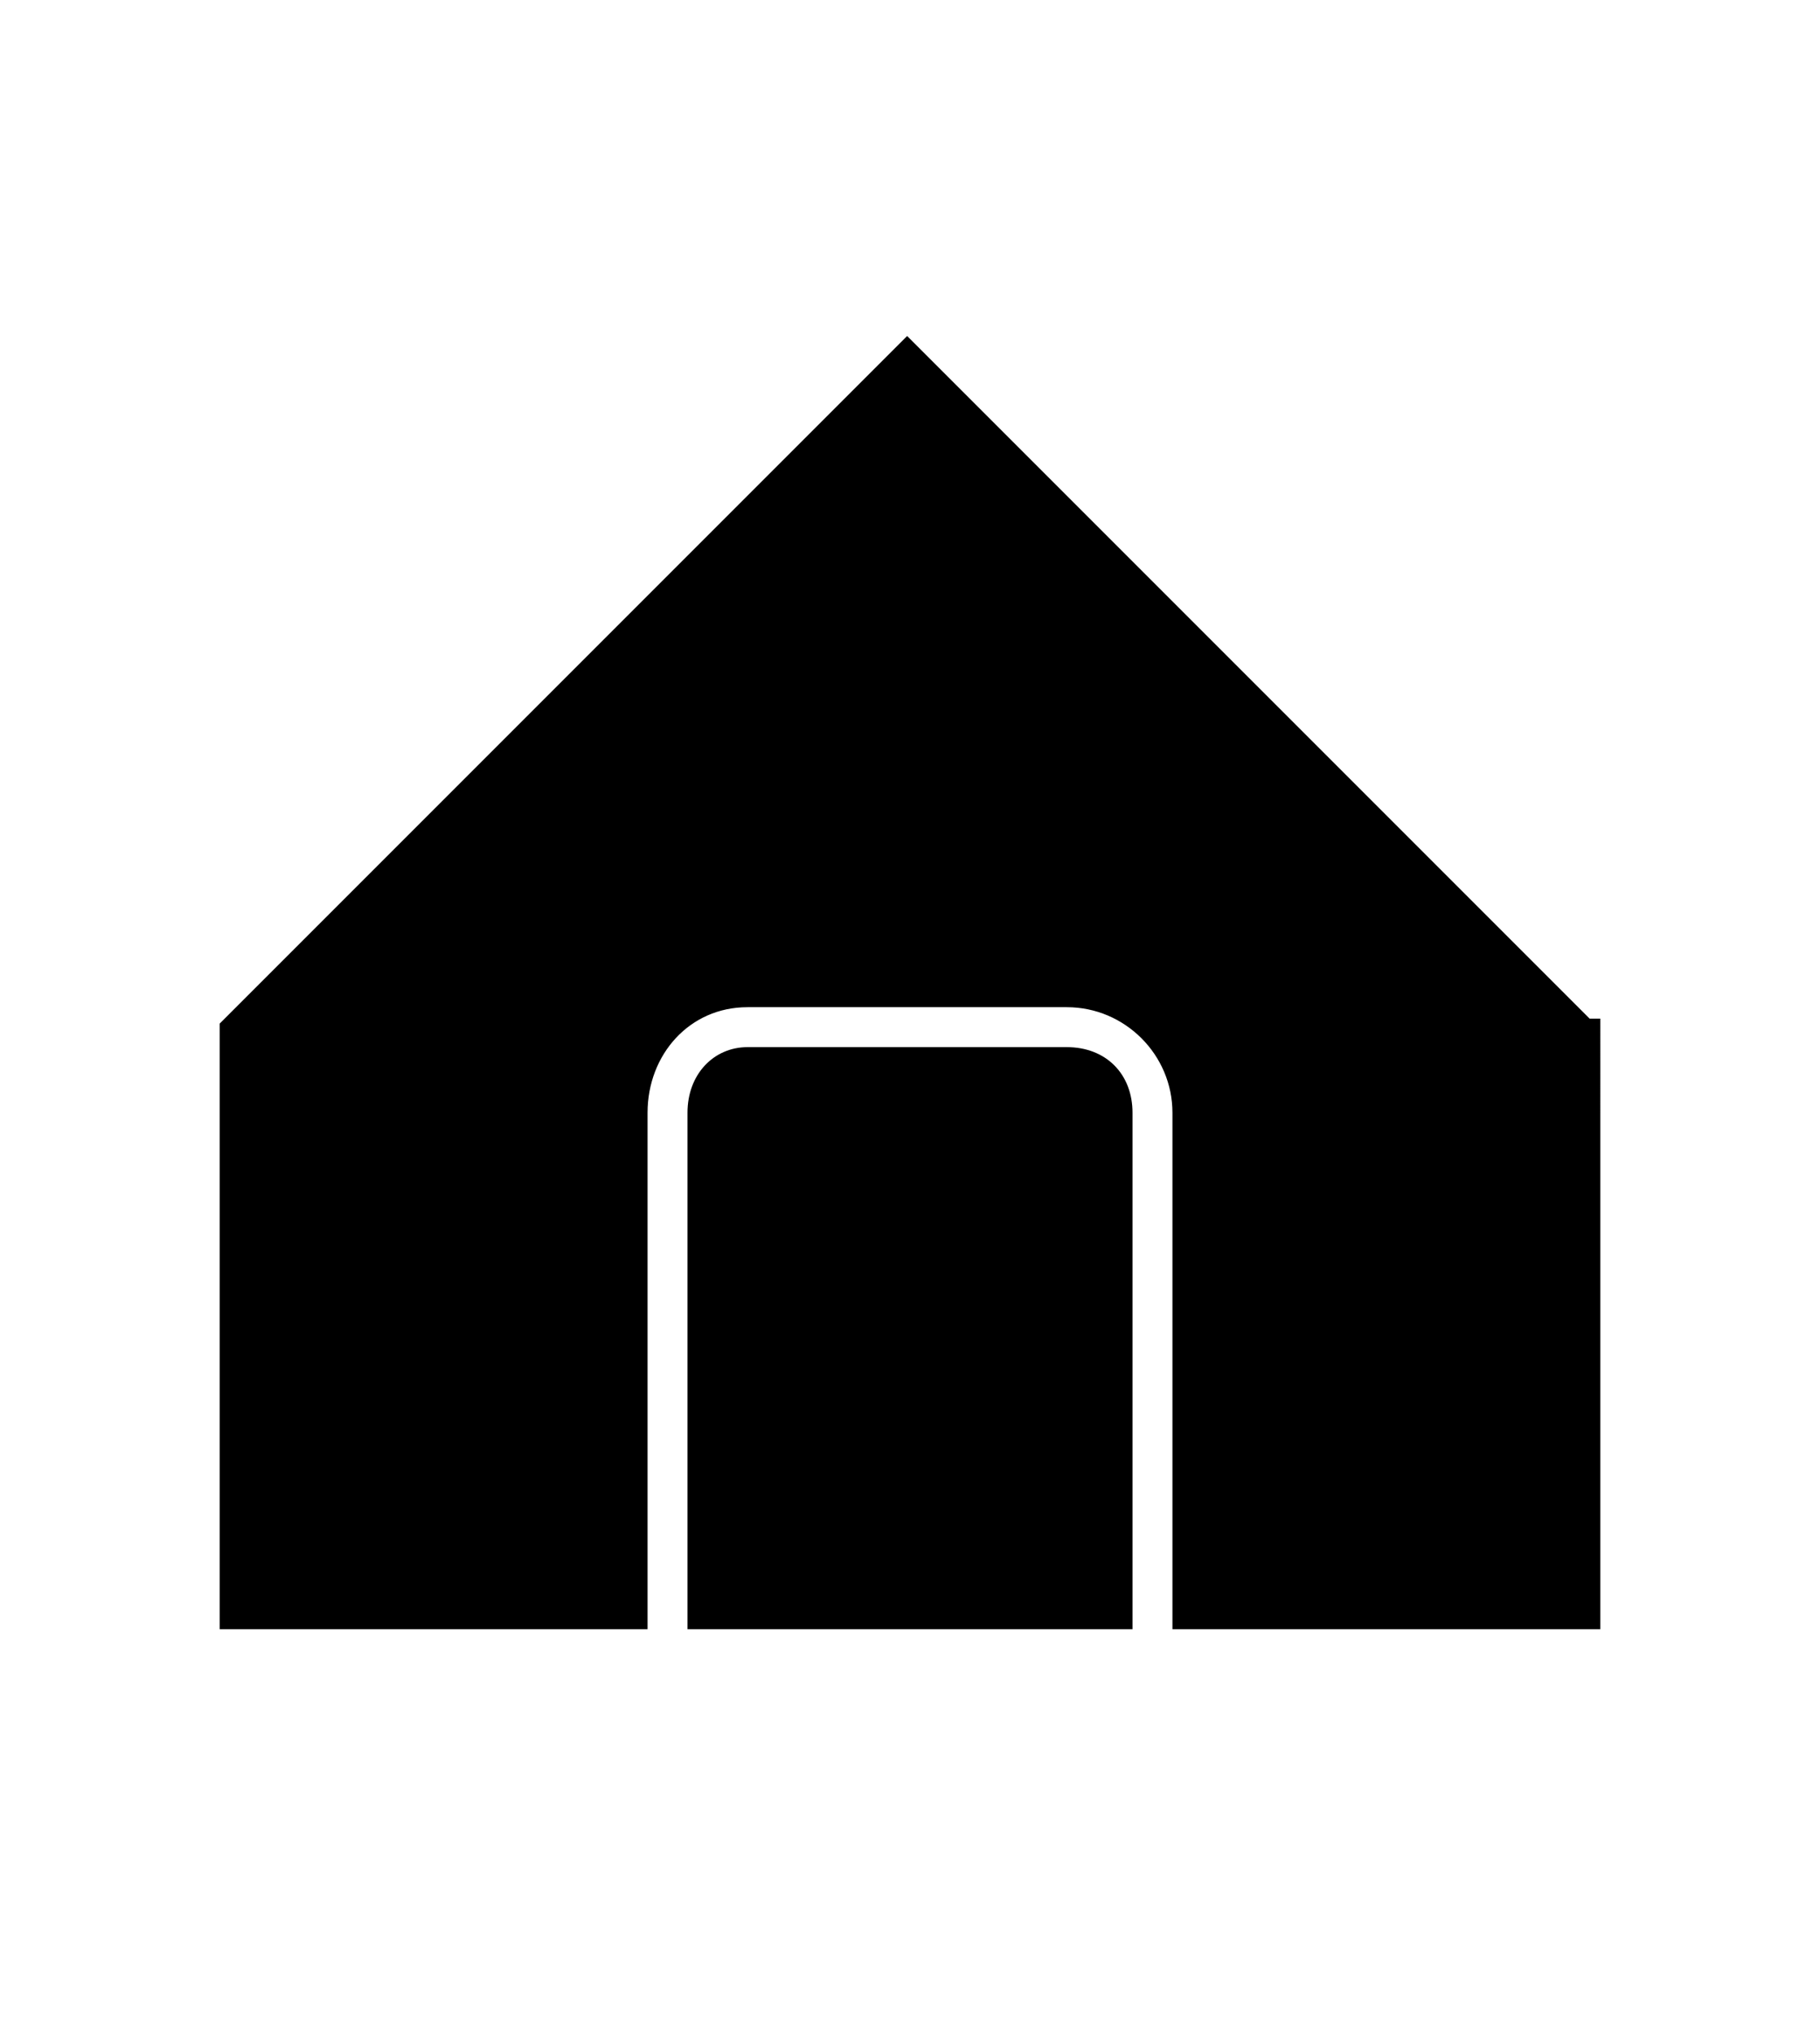 <?xml version="1.0" encoding="utf-8"?>
<!-- Generator: Adobe Illustrator 21.1.0, SVG Export Plug-In . SVG Version: 6.00 Build 0)  -->
<svg version="1.1" id="Layer_1" xmlns="http://www.w3.org/2000/svg" xmlns:xlink="http://www.w3.org/1999/xlink" x="0px" y="0px"
	 viewBox="0 0 319 356.2" style="enable-background:new 0 0 319 356.2;" xml:space="preserve">
<style type="text/css">
	.st0{stroke:#000000;stroke-width:3;}
</style>
<g>
	<path class="st0" d="M279,180h-1L159,61L40,180l0,0v104h72v-89c0-11,8-20,19-20h56c11,0,20,9,20,20v89h72V180z M122,284h75v-89
		c0-6-4-10-10-10h-56c-5,0-9,4-9,10V284z"/>
</g>
</svg>
